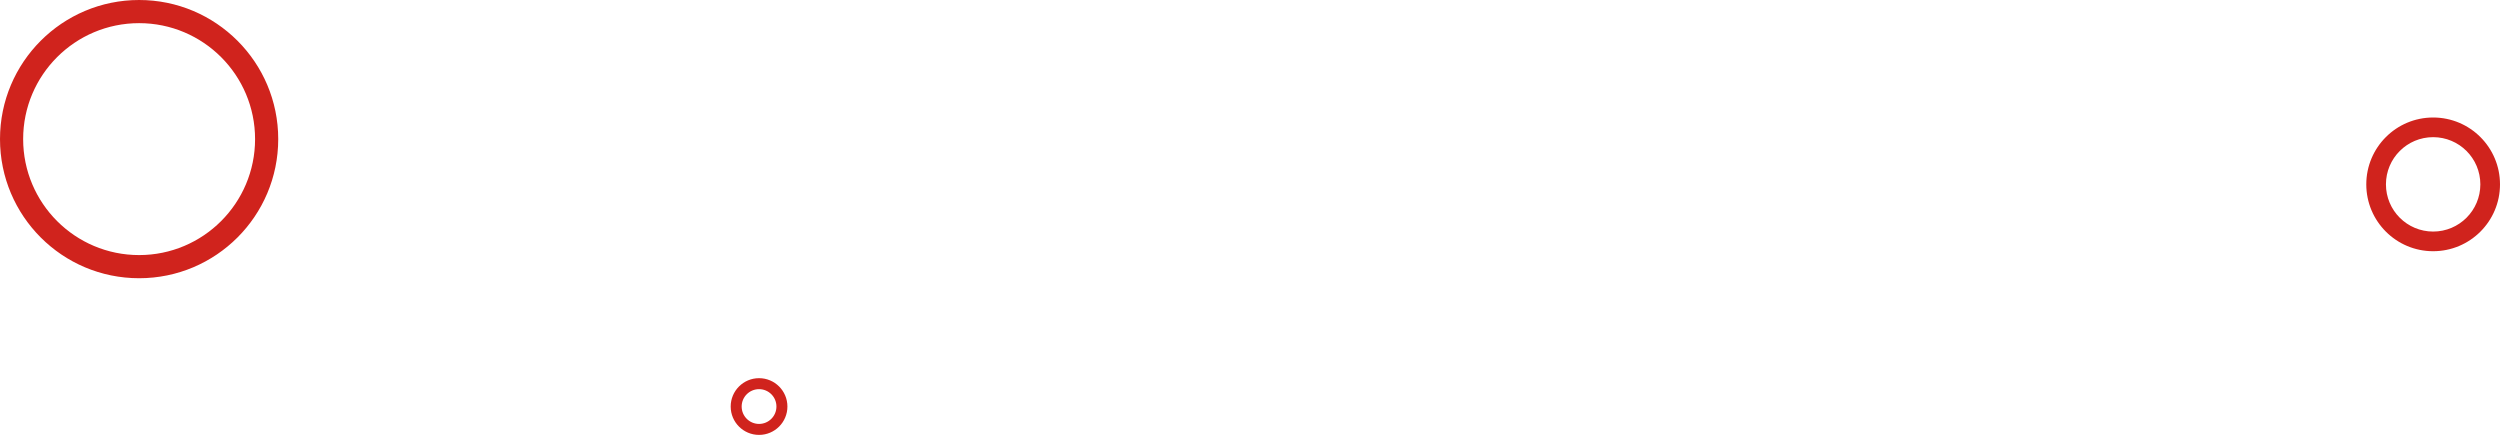 <svg width="1851" height="322" viewBox="0 0 1851 322" fill="none" xmlns="http://www.w3.org/2000/svg">
<path d="M583 301C583 312.598 573.598 322 562 322C550.402 322 541 312.598 541 301C541 289.402 550.402 280 562 280C573.598 280 583 289.402 583 301ZM549.128 301C549.128 308.109 554.891 313.872 562 313.872C569.109 313.872 574.872 308.109 574.872 301C574.872 293.891 569.109 288.128 562 288.128C554.891 288.128 549.128 293.891 549.128 301Z" fill="#D0231D"/>
<path d="M1851 136.5C1851 163.838 1828.84 186 1801.5 186C1774.16 186 1752 163.838 1752 136.5C1752 109.162 1774.16 87 1801.5 87C1828.84 87 1851 109.162 1851 136.5ZM1766.55 136.5C1766.55 155.801 1782.2 171.448 1801.5 171.448C1820.8 171.448 1836.45 155.801 1836.45 136.5C1836.45 117.199 1820.8 101.552 1801.5 101.552C1782.2 101.552 1766.55 117.199 1766.55 136.5Z" fill="#D0231D"/>
<path d="M206 103C206 159.885 159.885 206 103 206C46.115 206 0 159.885 0 103C0 46.115 46.115 0 103 0C159.885 0 206 46.115 206 103ZM17.143 103C17.143 150.418 55.582 188.857 103 188.857C150.418 188.857 188.857 150.418 188.857 103C188.857 55.582 150.418 17.143 103 17.143C55.582 17.143 17.143 55.582 17.143 103Z" fill="#D0231D"/>
</svg>
